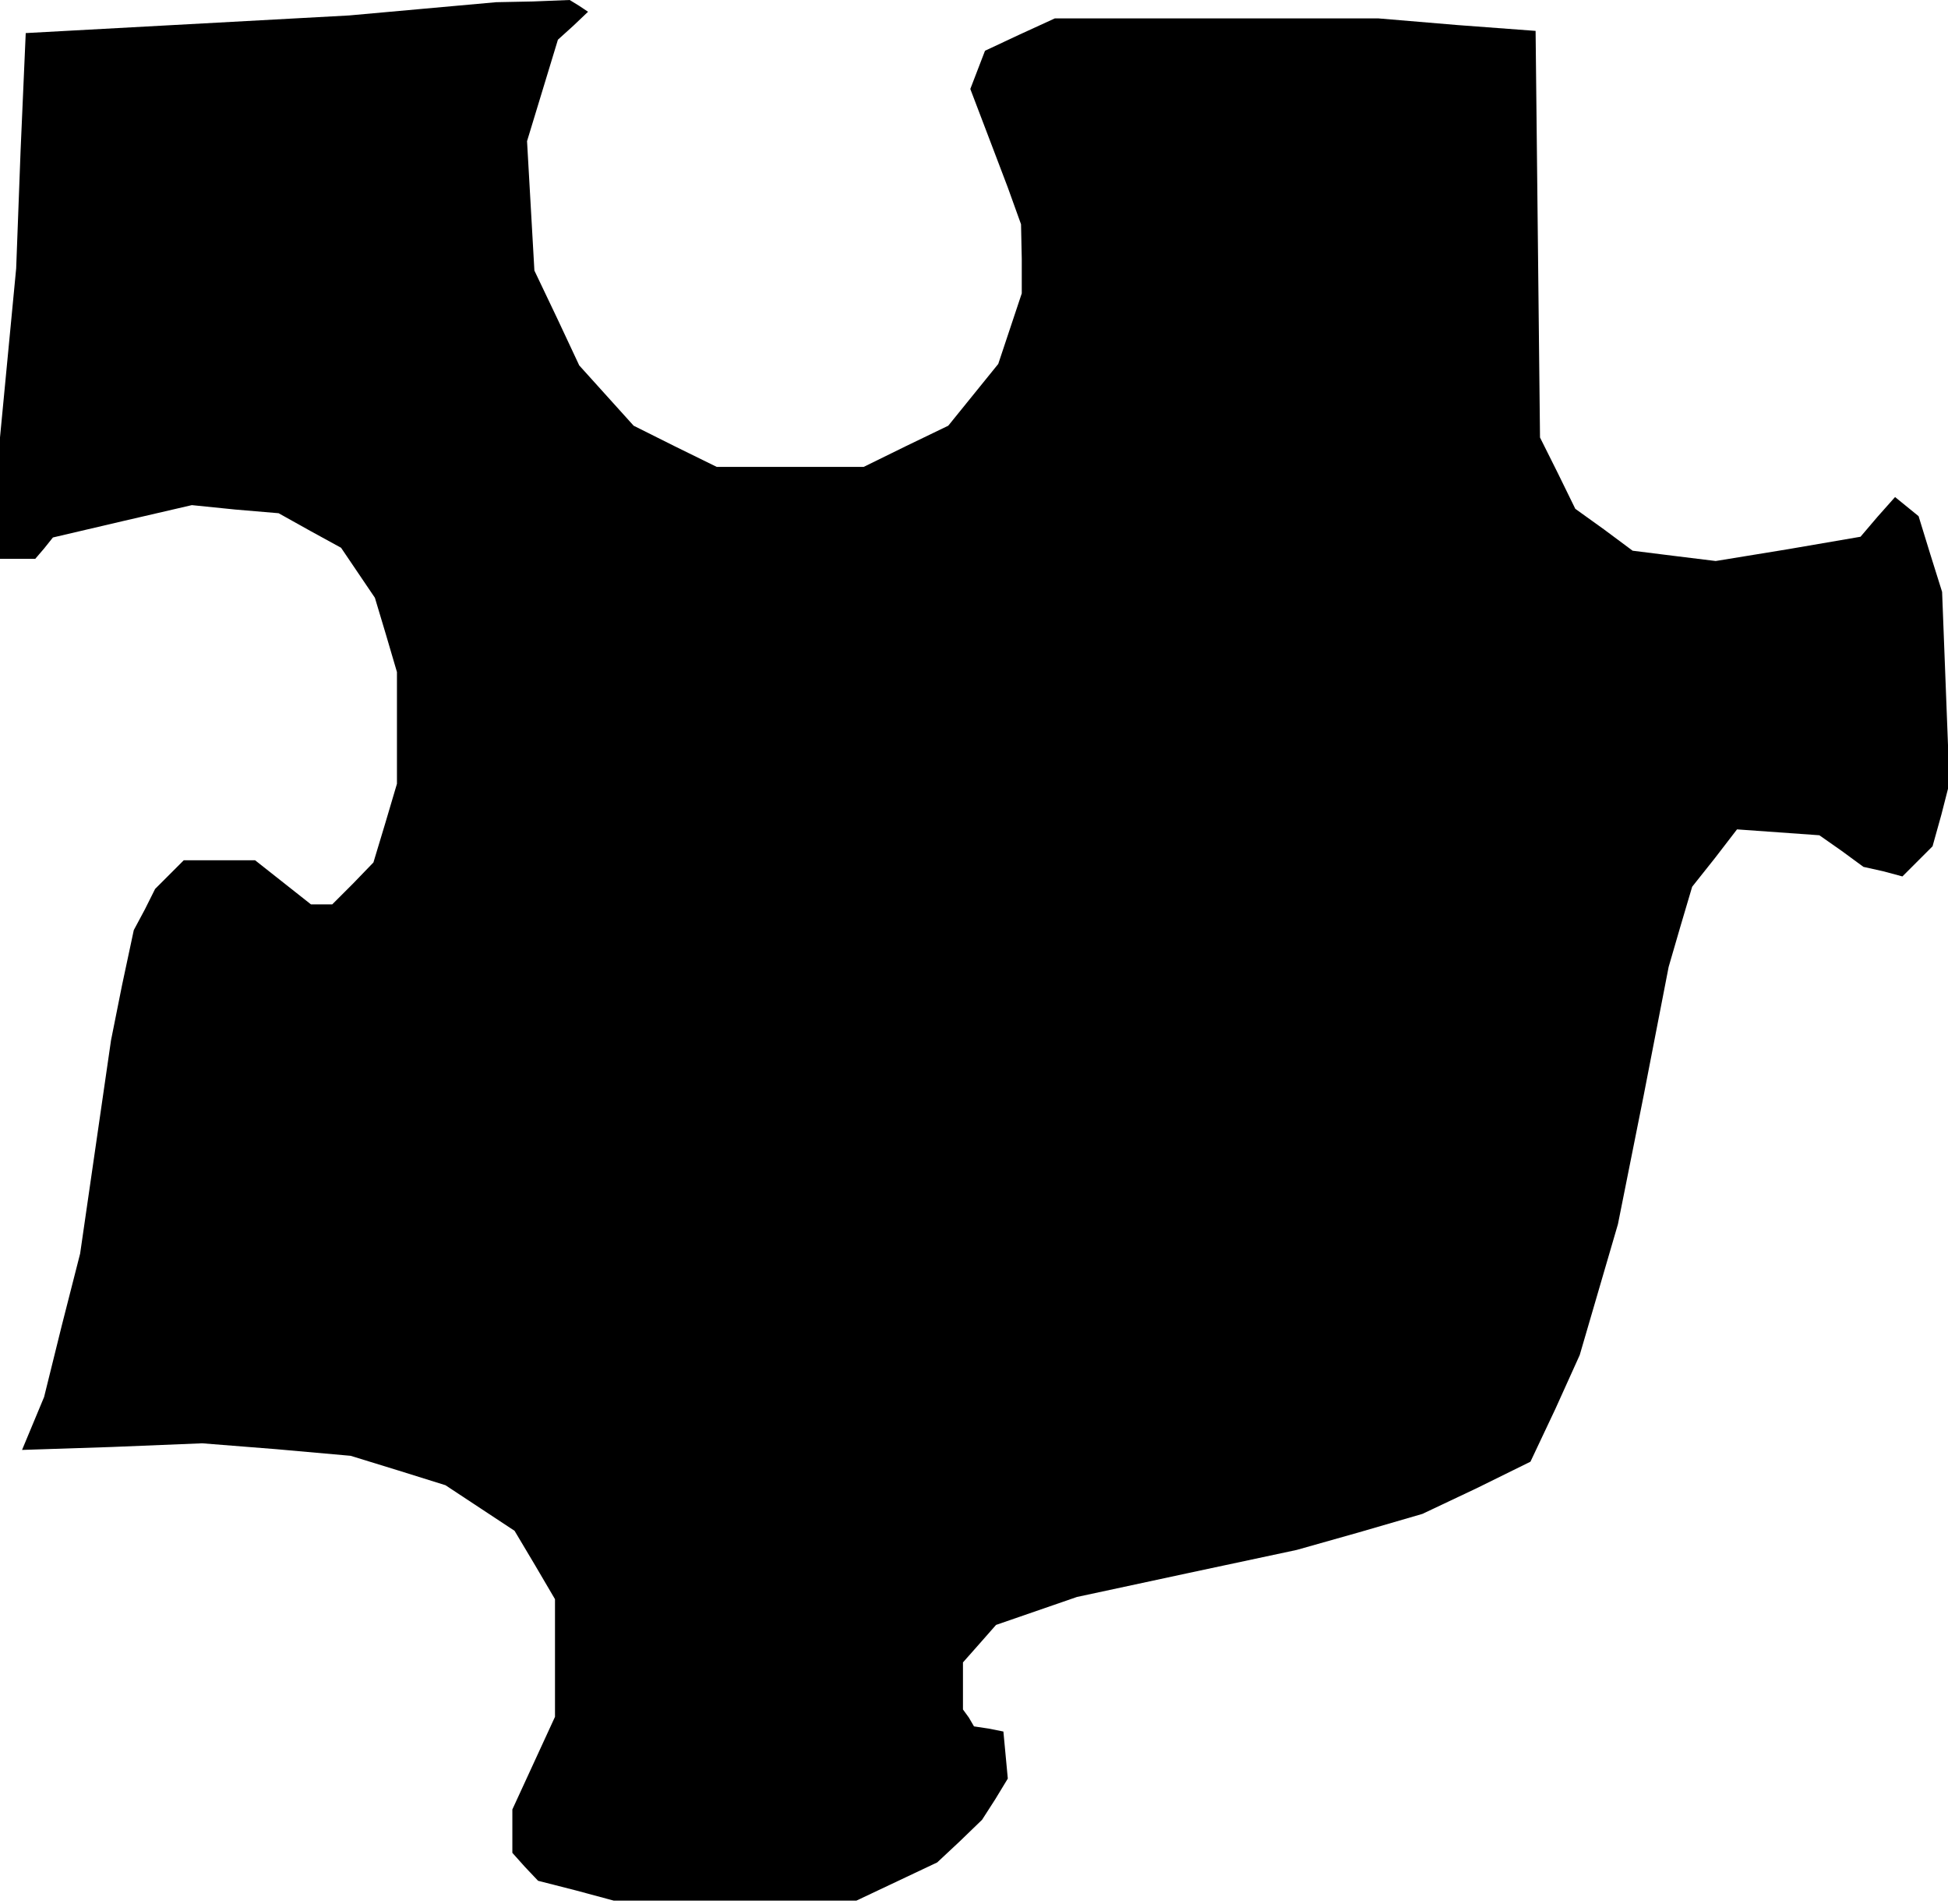 <?xml version="1.0" standalone="no"?>
<!DOCTYPE svg PUBLIC "-//W3C//DTD SVG 20010904//EN"
 "http://www.w3.org/TR/2001/REC-SVG-20010904/DTD/svg10.dtd">
<svg version="1.0" xmlns="http://www.w3.org/2000/svg"
 width="265pt" height="259pt" viewBox="0 0 265 259"
 preserveAspectRatio="xMidYMid meet">
<g transform="translate(0,259) scale(0.1,-0.1)"
fill="#000000" stroke="none">
<path d="M575 2578 l-100 -9 -220 -12 -220 -12 -7 -160 -6 -160 -11 -115 -11
-115 0 -82 0 -83 24 0 24 0 12 14 12 15 94 22 95 22 59 -6 59 -5 43 -24 42
-23 23 -34 23 -34 15 -50 15 -51 0 -76 0 -76 -16 -54 -16 -53 -28 -29 -28 -28
-15 0 -14 0 -38 30 -38 30 -48 0 -49 0 -19 -19 -20 -20 -14 -28 -15 -28 -16
-75 -15 -75 -21 -145 -21 -145 -25 -98 -24 -97 -15 -36 -15 -36 122 4 123 5
101 -8 101 -9 65 -20 64 -20 47 -31 47 -31 28 -47 27 -46 0 -80 0 -80 -29 -63
-29 -63 0 -30 0 -29 17 -19 18 -19 51 -13 52 -14 165 0 165 0 55 26 55 26 31
29 30 29 18 28 17 28 -3 32 -3 32 -20 4 -20 3 -7 12 -8 11 0 32 0 32 23 26 22
25 55 19 55 19 149 32 150 32 85 24 86 25 74 35 73 36 34 72 33 73 26 89 26
89 35 175 34 175 16 55 16 54 31 39 30 39 56 -4 56 -4 30 -21 30 -22 27 -6 26
-7 21 21 20 20 12 43 11 43 -5 130 -5 130 -16 51 -16 52 -16 13 -16 13 -24
-27 -23 -27 -99 -17 -98 -16 -57 7 -56 7 -39 29 -39 28 -24 49 -24 48 -3 277
-3 276 -107 8 -107 9 -220 0 -220 0 -48 -22 -47 -22 -10 -26 -10 -26 16 -42
16 -42 19 -50 18 -50 1 -47 0 -47 -16 -48 -16 -48 -34 -42 -34 -42 -58 -28
-57 -28 -100 0 -100 0 -57 28 -56 28 -37 41 -37 41 -30 64 -31 65 -5 88 -5 88
21 69 21 69 21 19 20 19 -12 8 -13 8 -50 -2 -50 -1 -100 -9z"/>
</g>
</svg>
